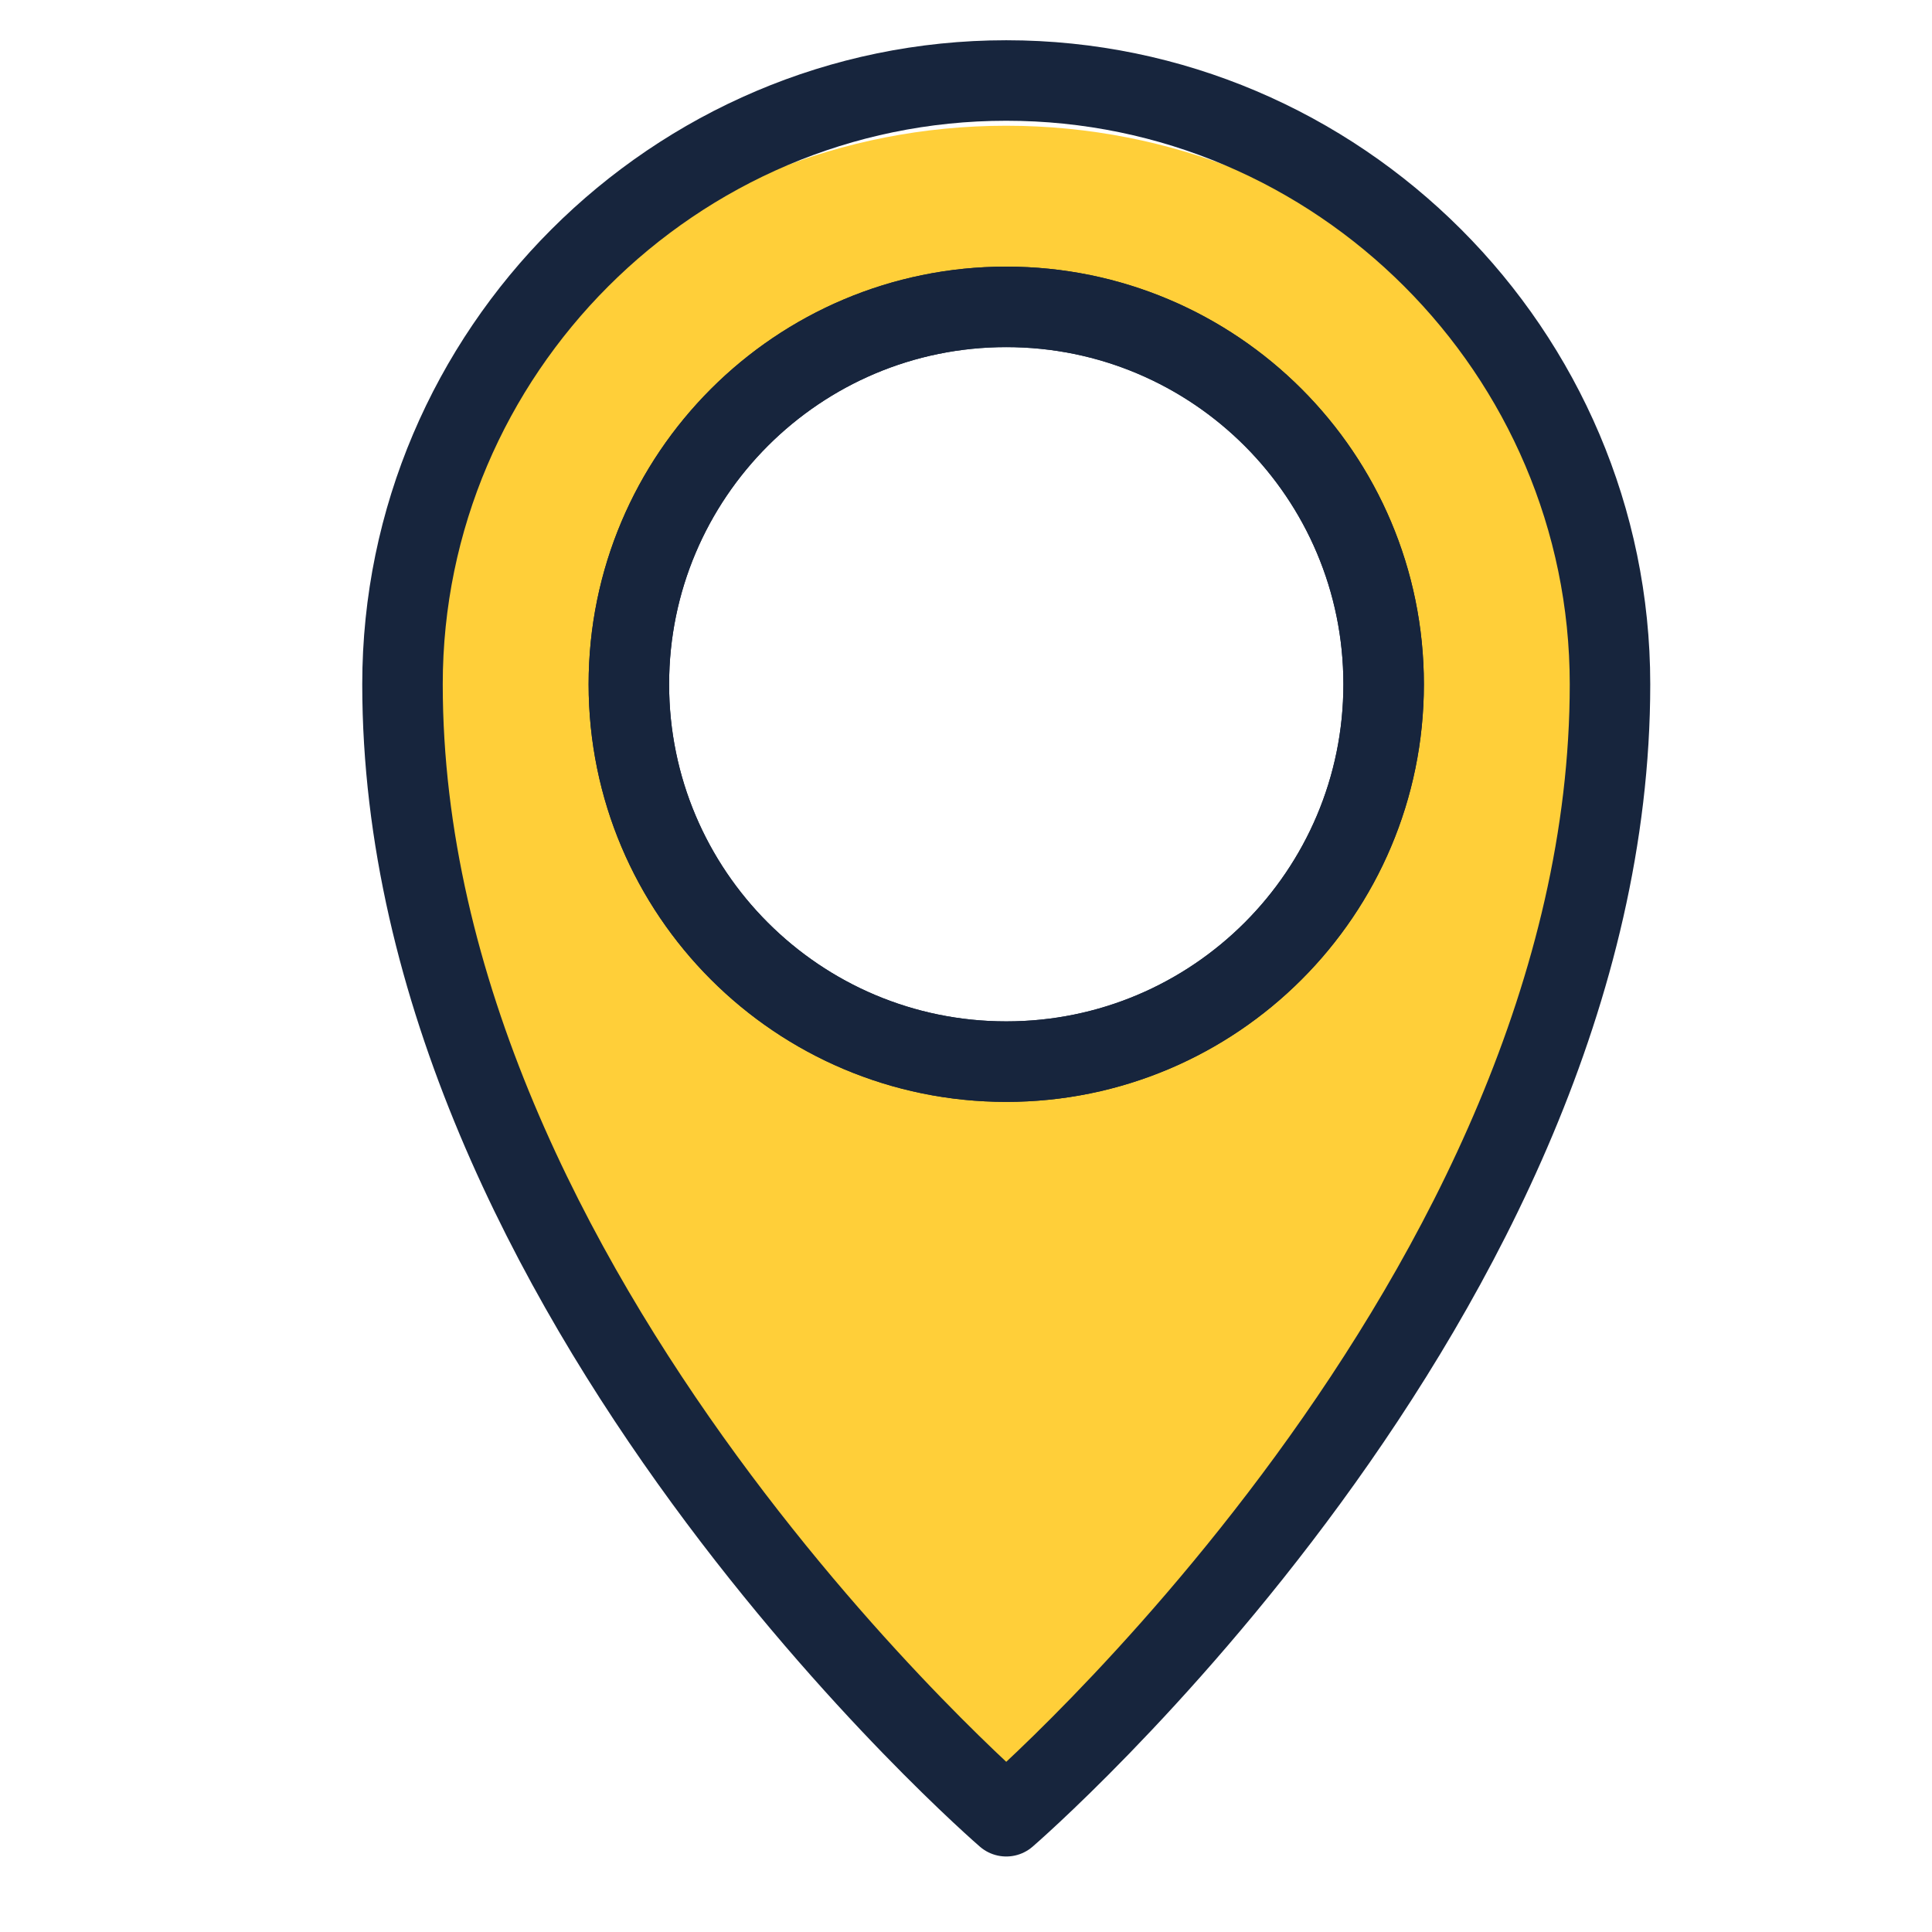 <svg width="24" height="24" viewBox="0 0 24 24" fill="none" xmlns="http://www.w3.org/2000/svg">
<path fill-rule="evenodd" clip-rule="evenodd" d="M20 8.715C20 4.781 16.625 1.562 12.5 1.562C8.375 1.562 5 4.781 5 8.715C5 15.956 12.5 22.125 12.5 22.125C12.5 22.125 20 15.956 20 8.715ZM17.188 8.715C17.188 11.183 15.089 13.185 12.5 13.185C9.911 13.185 7.812 11.183 7.812 8.715C7.812 6.246 9.911 4.245 12.5 4.245C15.089 4.245 17.188 6.246 17.188 8.715Z" fill="#FFCF39"/>
<path d="M12.5 13.188C15.089 13.188 17.188 11.089 17.188 8.5C17.188 5.911 15.089 3.812 12.5 3.812C9.911 3.812 7.812 5.911 7.812 8.5C7.812 11.089 9.911 13.188 12.5 13.188Z" stroke="#17253D" stroke-miterlimit="10" stroke-linecap="round" stroke-linejoin="round"/>
<path d="M12.5 13.188C15.089 13.188 17.188 11.089 17.188 8.5C17.188 5.911 15.089 3.812 12.5 3.812C9.911 3.812 7.812 5.911 7.812 8.5C7.812 11.089 9.911 13.188 12.5 13.188Z" stroke="#17253D" stroke-miterlimit="10" stroke-linecap="round" stroke-linejoin="round"/>
<path d="M12.5 1C16.625 1 20 4.375 20 8.5C20 16.094 12.5 22.562 12.5 22.562C12.5 22.562 5 16.094 5 8.5C5 4.375 8.375 1 12.5 1Z" stroke="#17253D" stroke-miterlimit="10" stroke-linecap="round" stroke-linejoin="round"/>
</svg>
